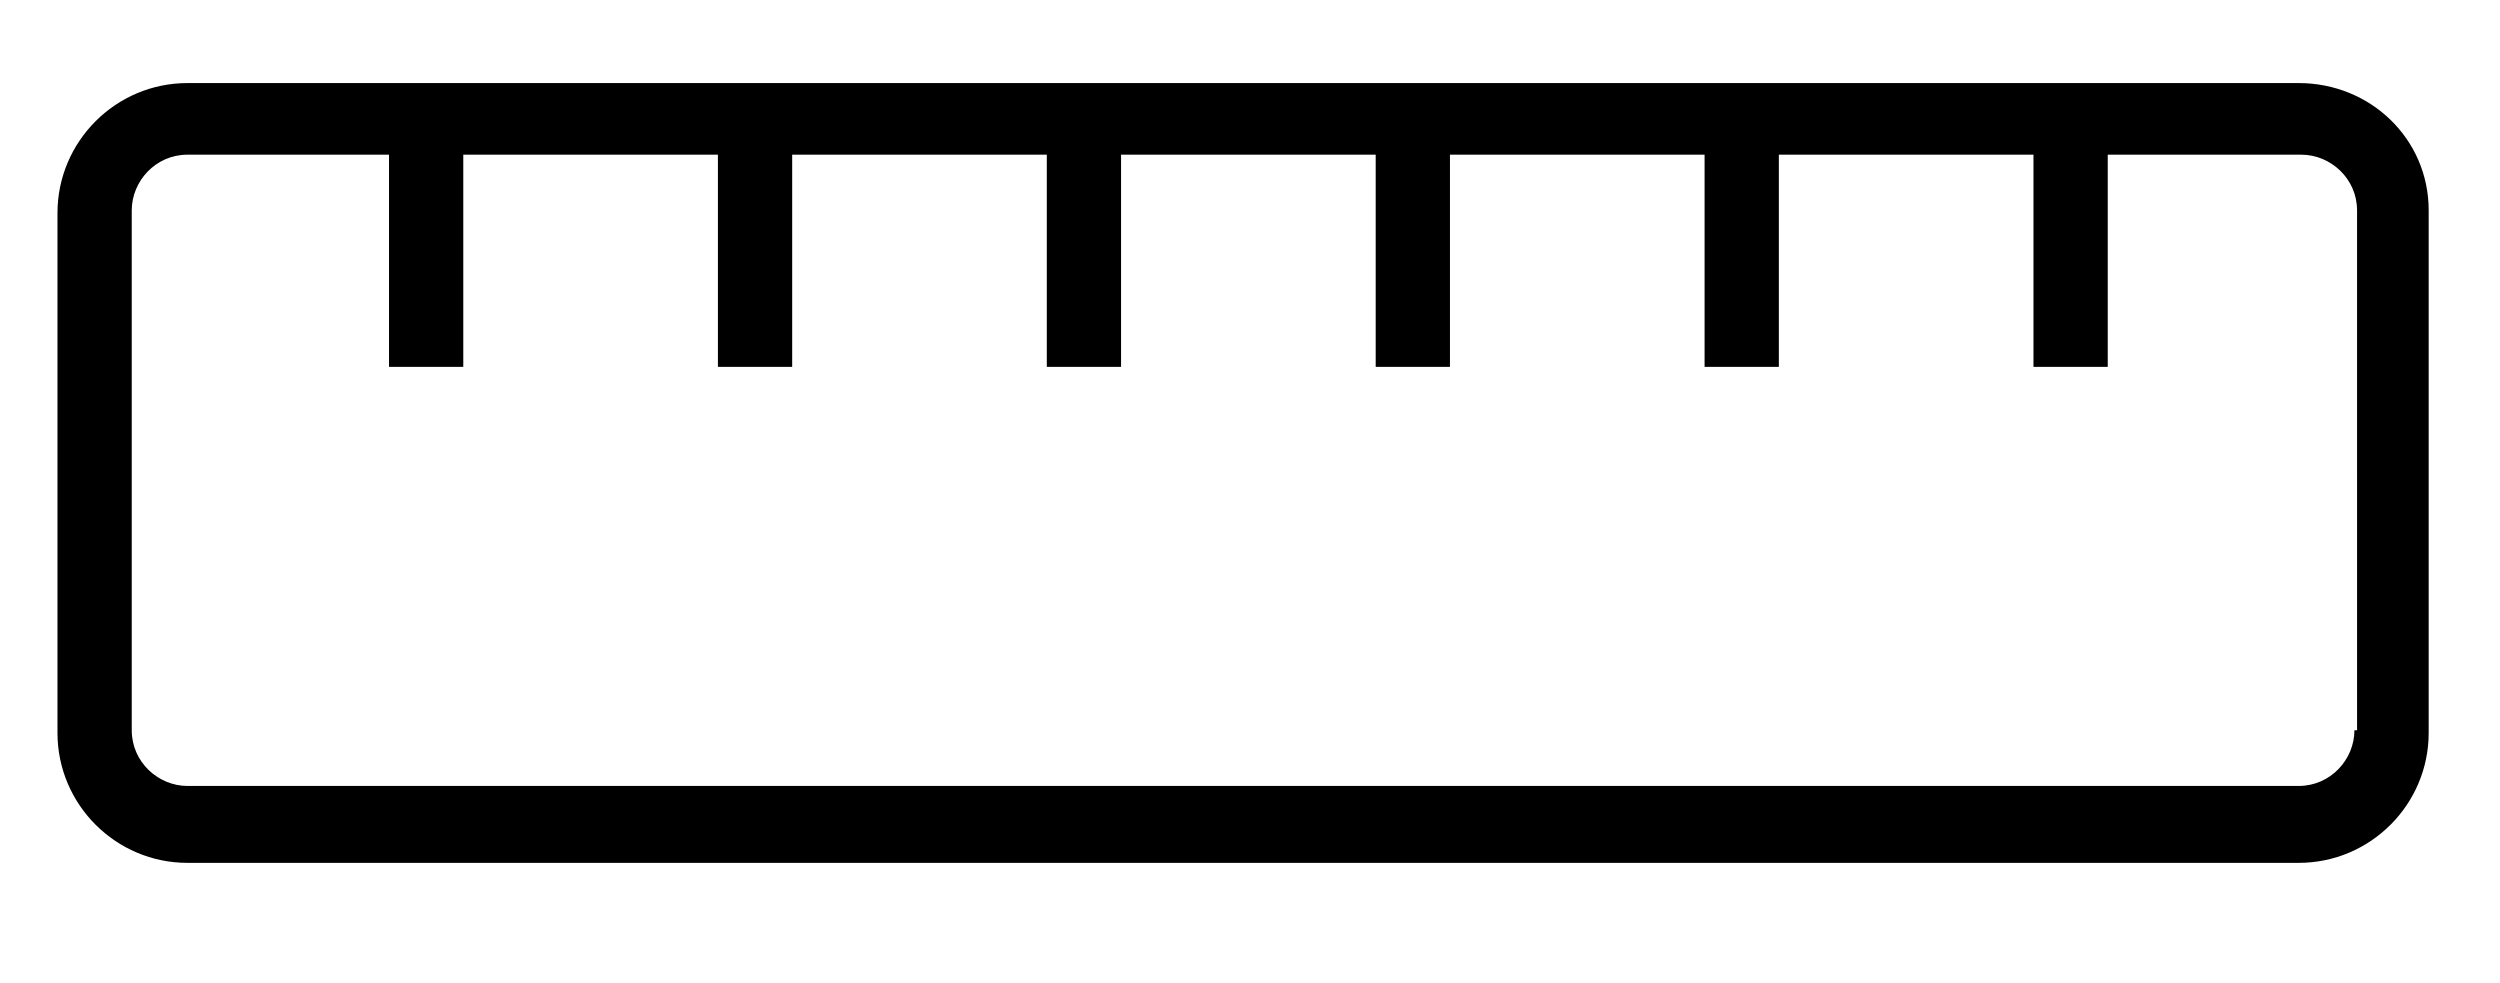 <?xml version="1.0" encoding="utf-8"?>
<svg version="1.1" x="0px" y="0px" viewBox="3.133 32.268 94.256 37.072" style="enable-background:new 0 0 100 100;" xmlns="http://www.w3.org/2000/svg">
  <defs/>
  <style type="text/css">
	.st0{fill:#1D1D1B;}
</style>
  <g>
    <path d="M89.8,35.4H10.2c-2.7,0-4.9,2.2-4.9,4.9v19.6c0,2.7,2.2,4.9,4.9,4.9h79.6c2.7,0,4.9-2.2,4.9-4.9V40.2   C94.7,37.5,92.5,35.4,89.8,35.4z M91.9,59.8c0,1.1-0.9,2.1-2.1,2.1H10.2c-1.1,0-2.1-0.9-2.1-2.1V40.2c0-1.1,0.9-2.1,2.1-2.1h7.6v8   h2.8v-8h9.6v8H33v-8h9.6v8h2.8v-8h9.6v8h2.8v-8h9.6v8h2.8v-8h9.6v8h2.8v-8h7.3c1.1,0,2.1,0.9,2.1,2.1V59.8z"/>
  </g>
</svg>